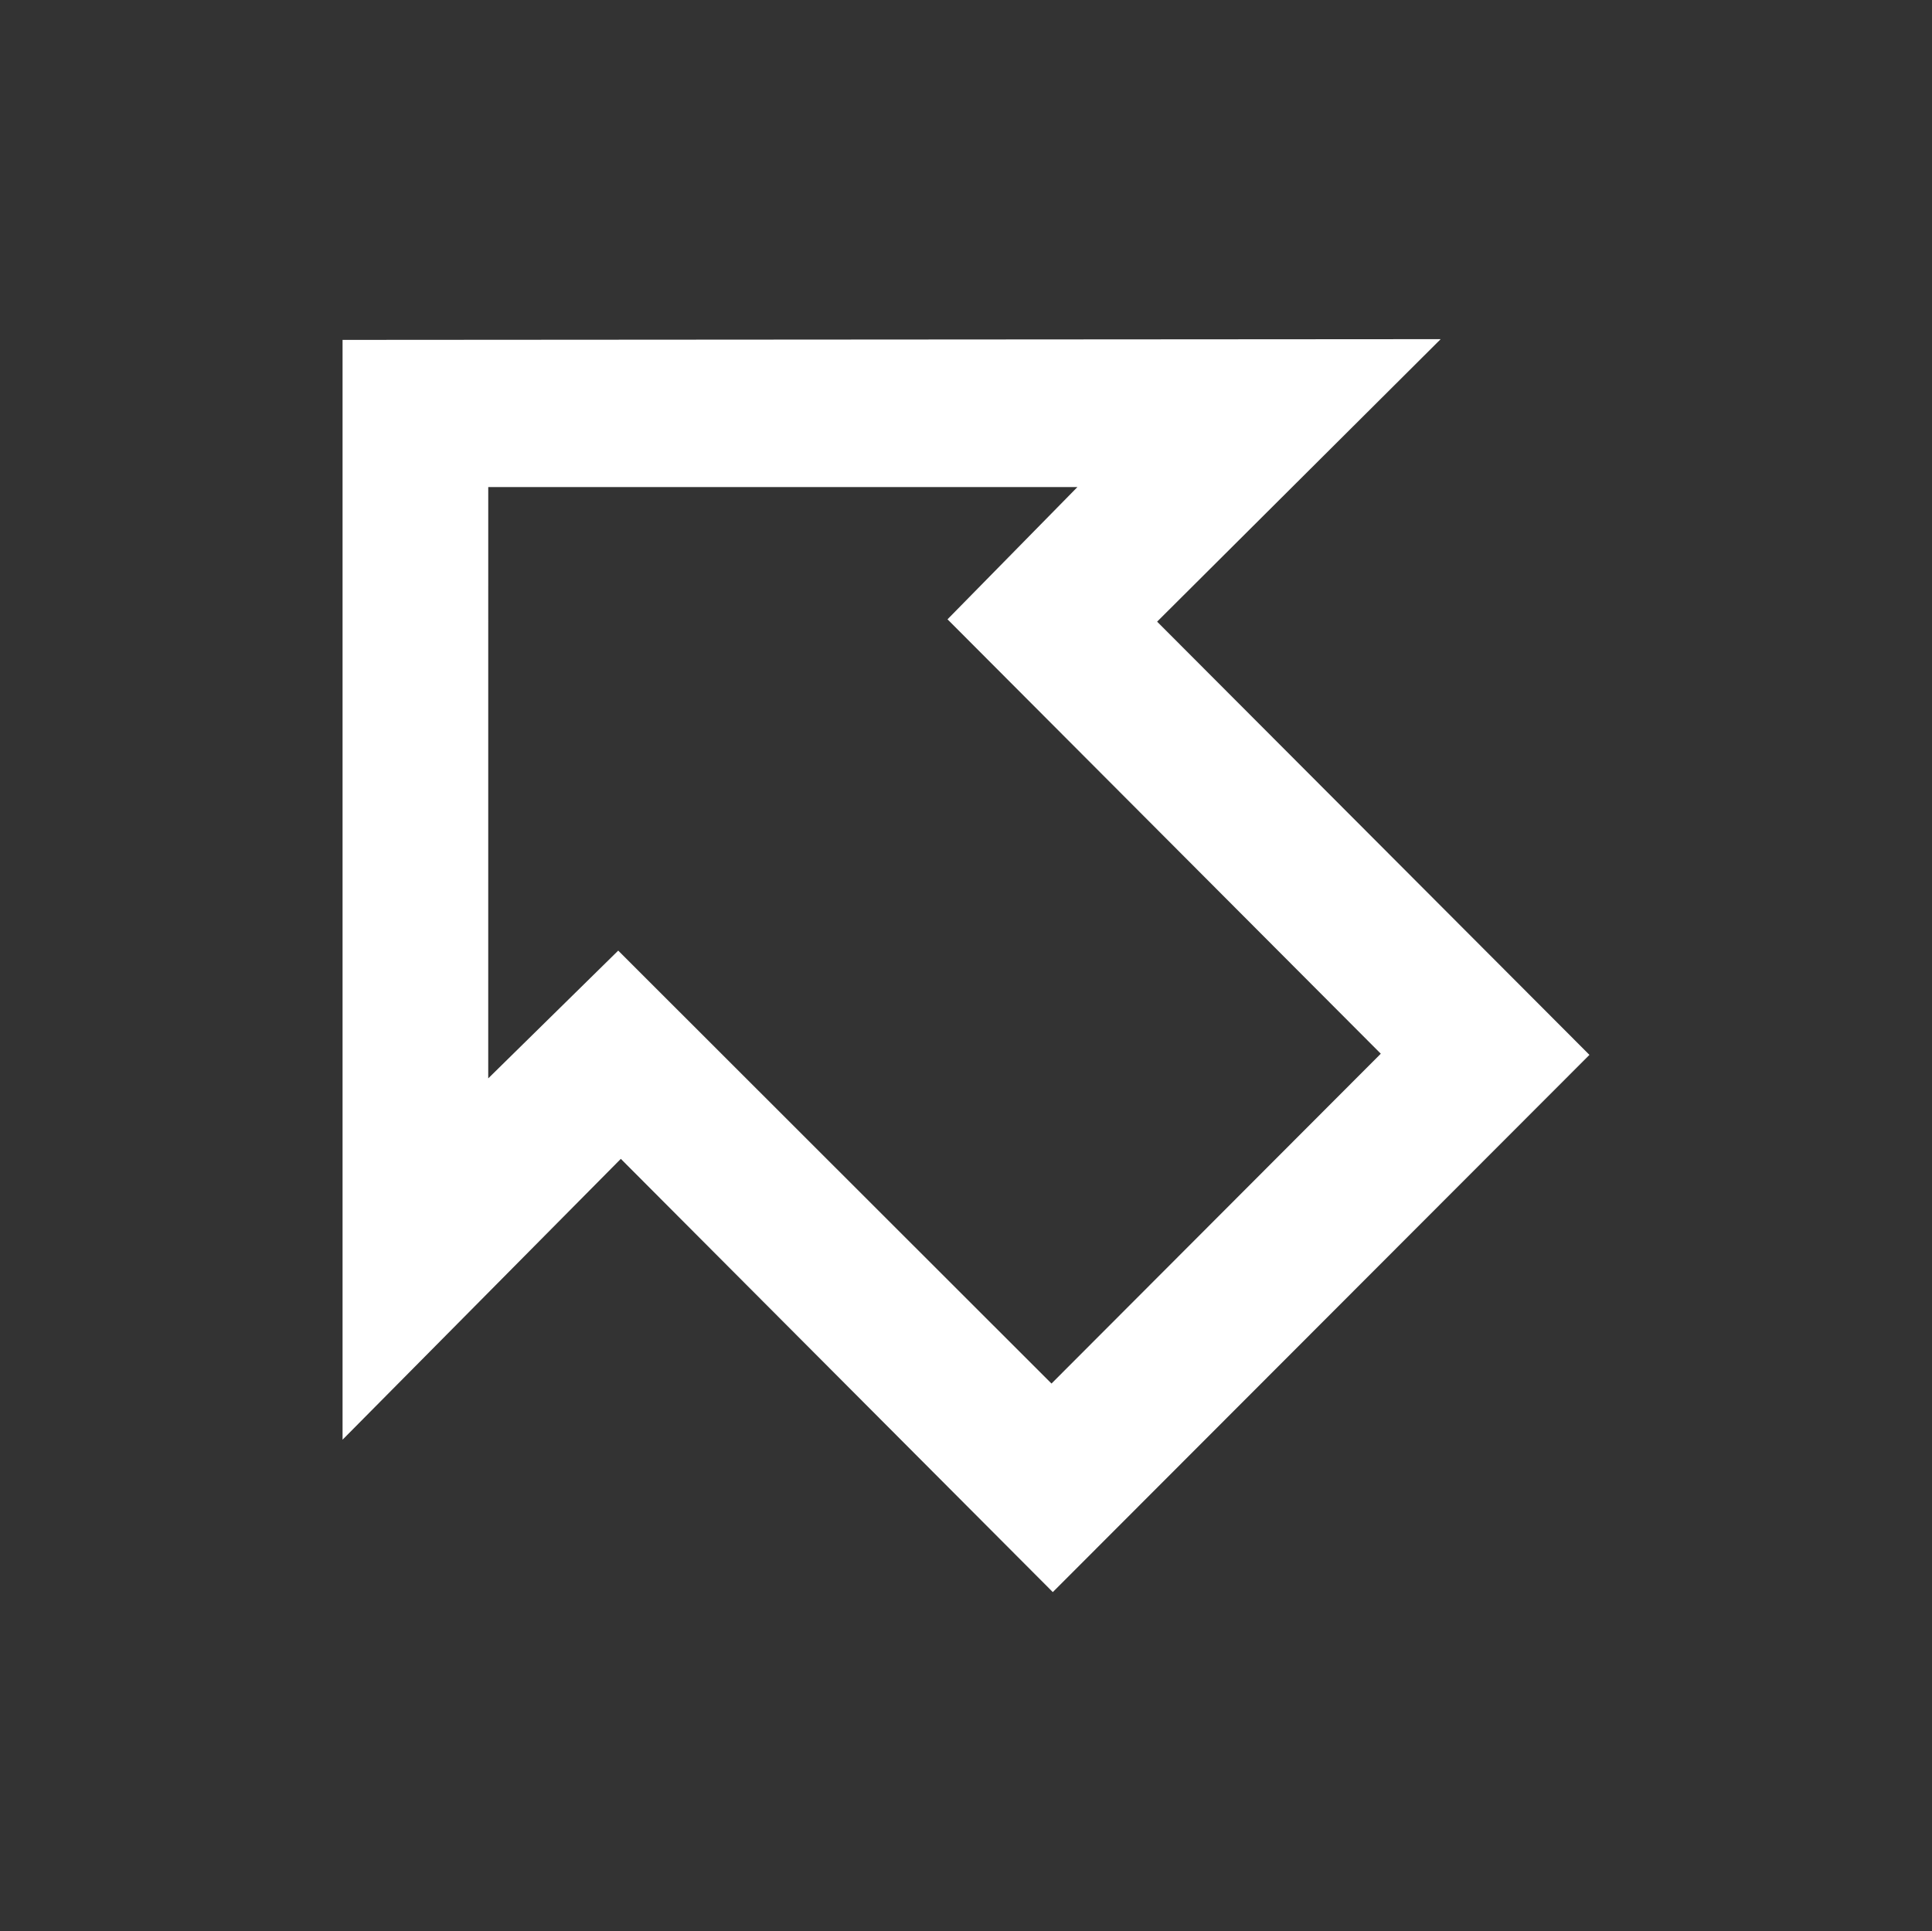 <svg xmlns="http://www.w3.org/2000/svg" viewBox="0 0 372.00 371.90" data-guides="{&quot;vertical&quot;:[],&quot;horizontal&quot;:[]}"><rect x="0" y="0" width="372.00" height="371.90" fill="#333333" stroke="none"/><defs/><path fill="#ffffff" stroke="none" fill-opacity="1" stroke-width="1" stroke-opacity="1" id="tSvg150855b1a24" title="Path 4" d="M94.01 93.795C131.824 93.795 169.638 93.795 207.452 93.795C199.115 102.284 190.778 110.772 182.441 119.261C210.25 147.145 238.058 175.028 265.867 202.912C244.732 224.084 223.597 245.257 202.463 266.43C174.654 238.639 146.845 210.849 119.036 183.058C110.693 191.26 102.35 199.461 94.007 207.663C94.008 169.707 94.009 131.751 94.01 93.795M277.396 65.312C206.917 65.359 136.438 65.406 65.959 65.453C65.959 136.049 65.959 206.645 65.959 277.241C83.819 259.214 101.678 241.187 119.538 223.16C147.263 250.969 174.989 278.779 202.714 306.589C237.156 272.105 271.598 237.621 306.041 203.138C278.293 175.329 250.546 147.52 222.799 119.711C240.998 101.578 259.197 83.445 277.396 65.312"/></svg>